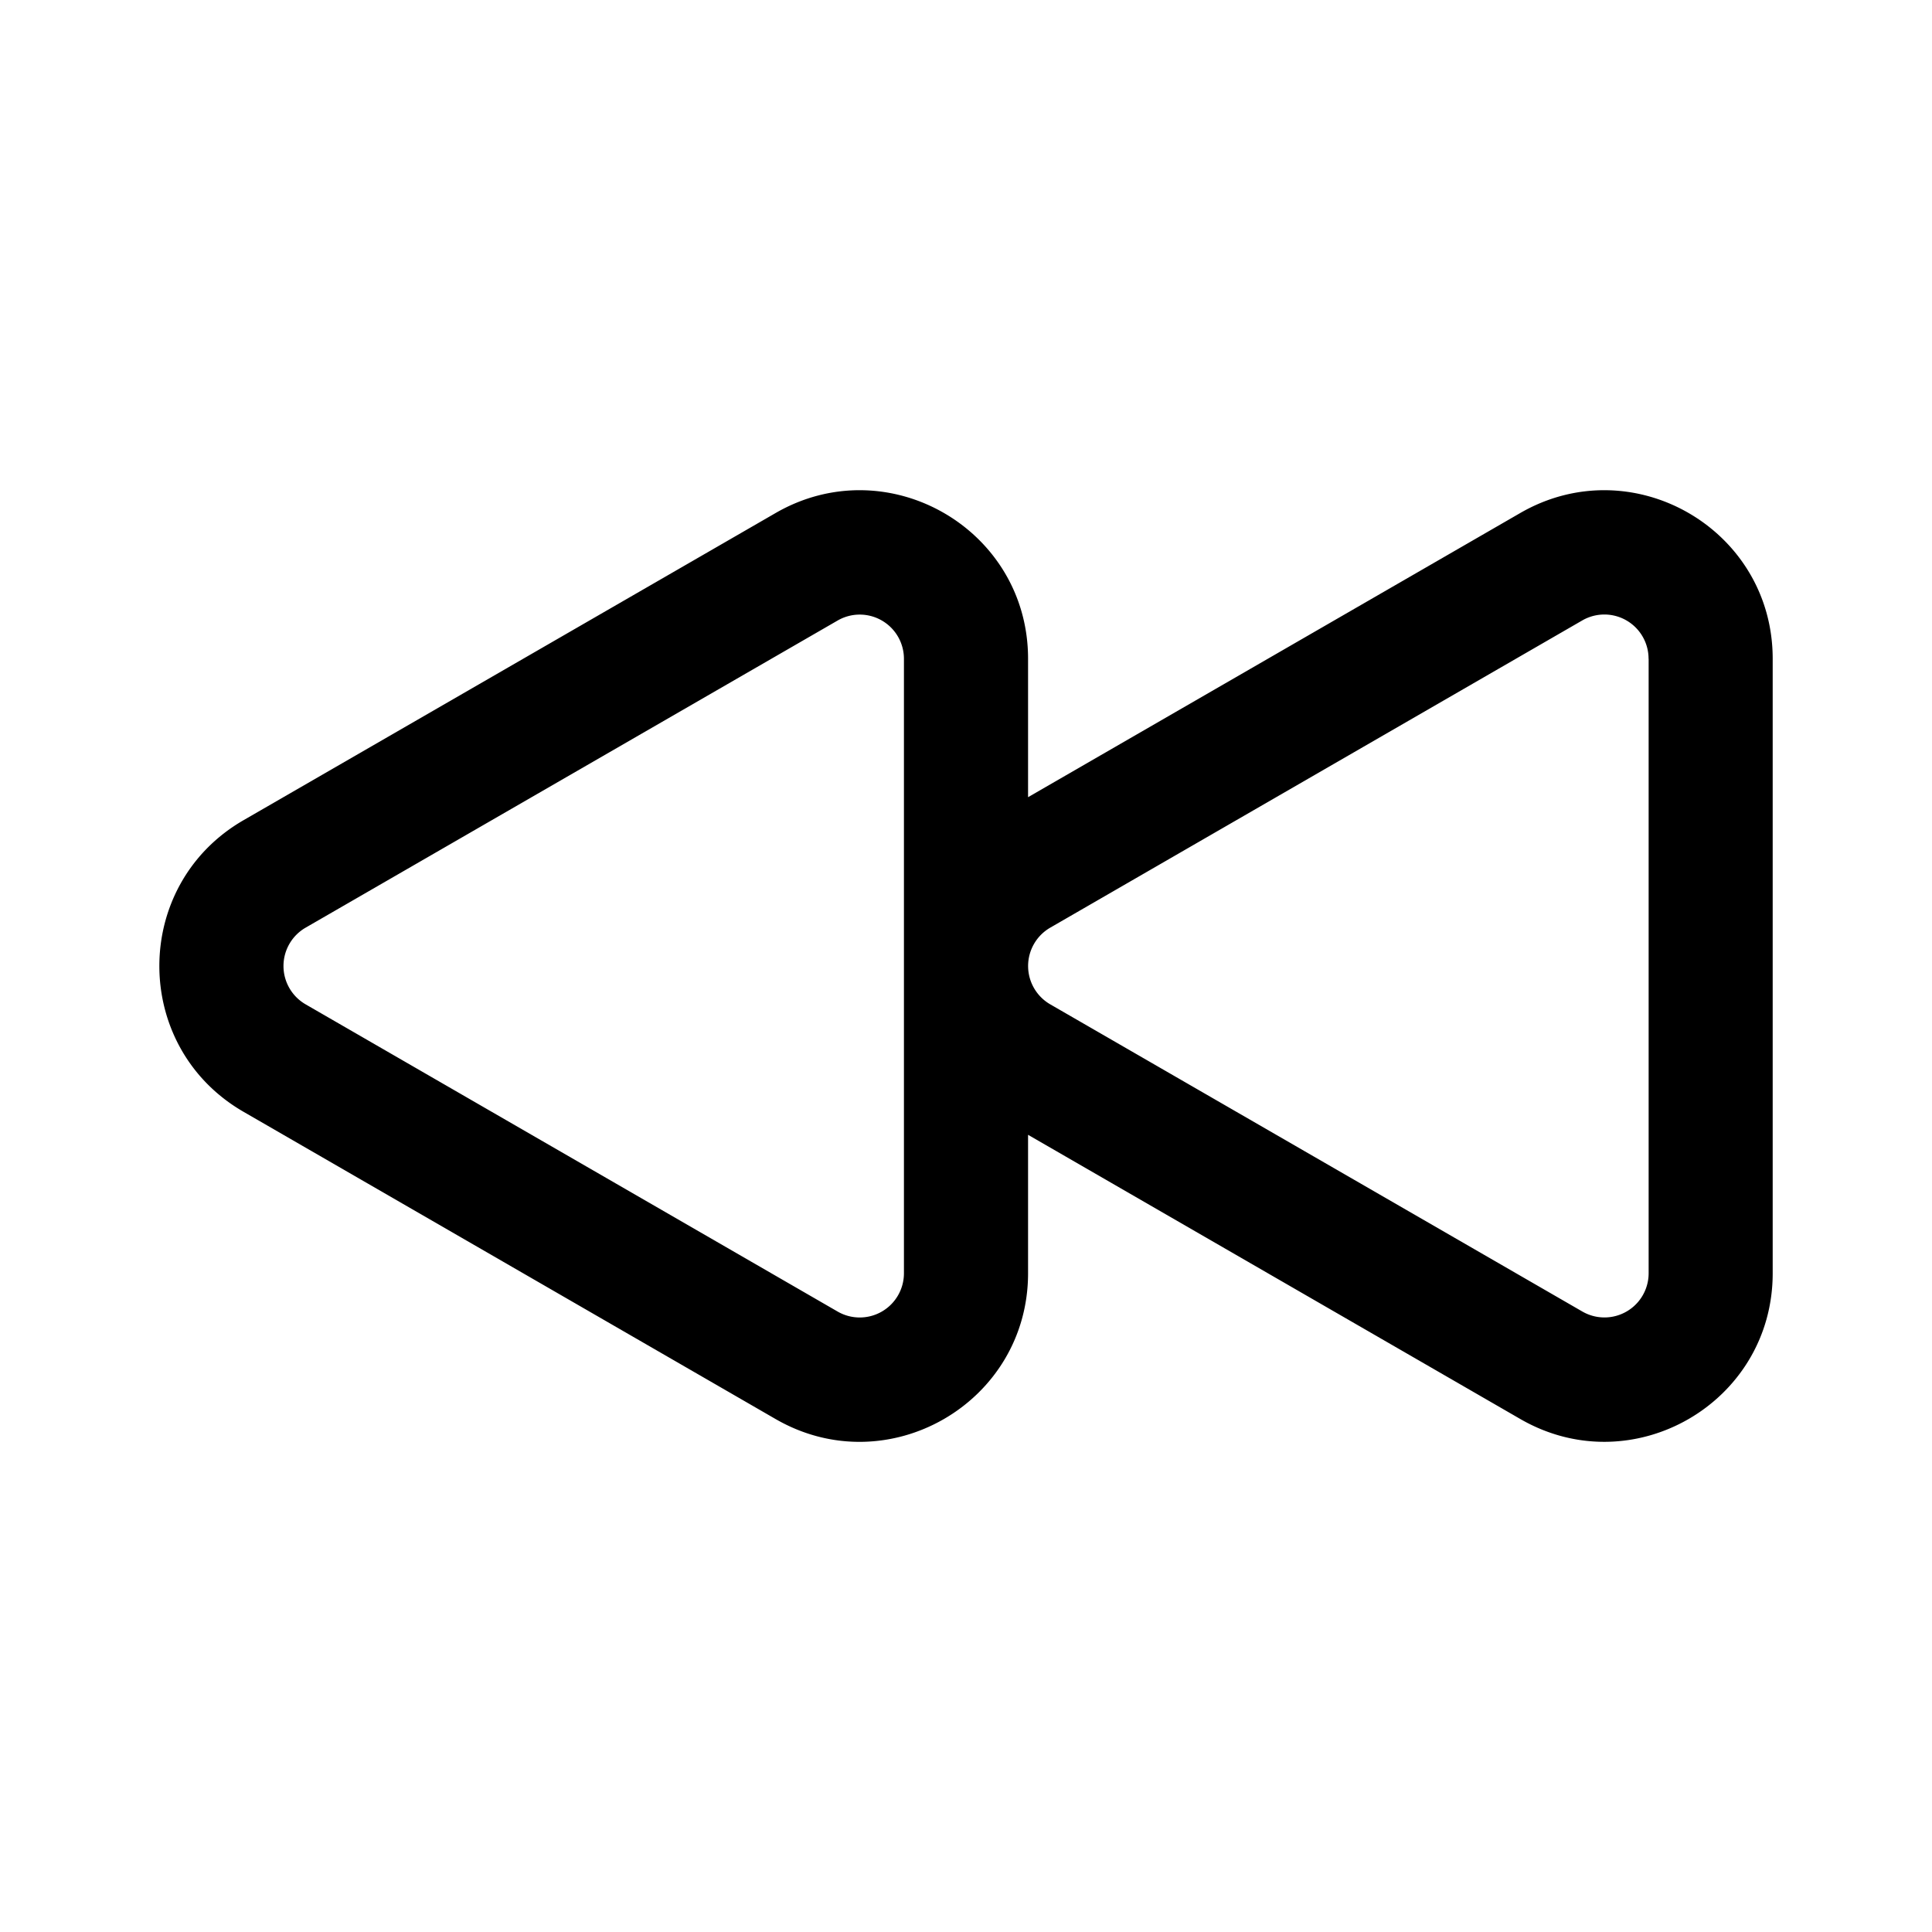 <svg xmlns="http://www.w3.org/2000/svg" width="24" height="24" fill="none" class="persona-icon" viewBox="0 0 24 24"><path fill="currentColor" fill-rule="evenodd" d="M12.771 9.903v-1.72c0-1.61-1.742-2.615-3.136-1.81l-6.61 3.816c-1.394.805-1.394 2.817 0 3.622l.385-.668-.385.668 6.61 3.817c1.394.805 3.136-.202 3.136-1.811v-1.72l6.114 3.53c1.394.806 3.136-.2 3.136-1.81V8.183c0-1.61-1.742-2.615-3.136-1.81l-6.114 3.53Zm-1.542-1.72V15.817a.549.549 0 0 1-.823.476l-6.61-3.817a.55.55 0 0 1 0-.952l6.61-3.816a.549.549 0 0 1 .823.475Zm9.25 0a.549.549 0 0 0-.823-.476l-6.61 3.817a.55.55 0 0 0 0 .952l6.61 3.816a.549.549 0 0 0 .824-.475V8.183Z" clip-rule="evenodd"/></svg>